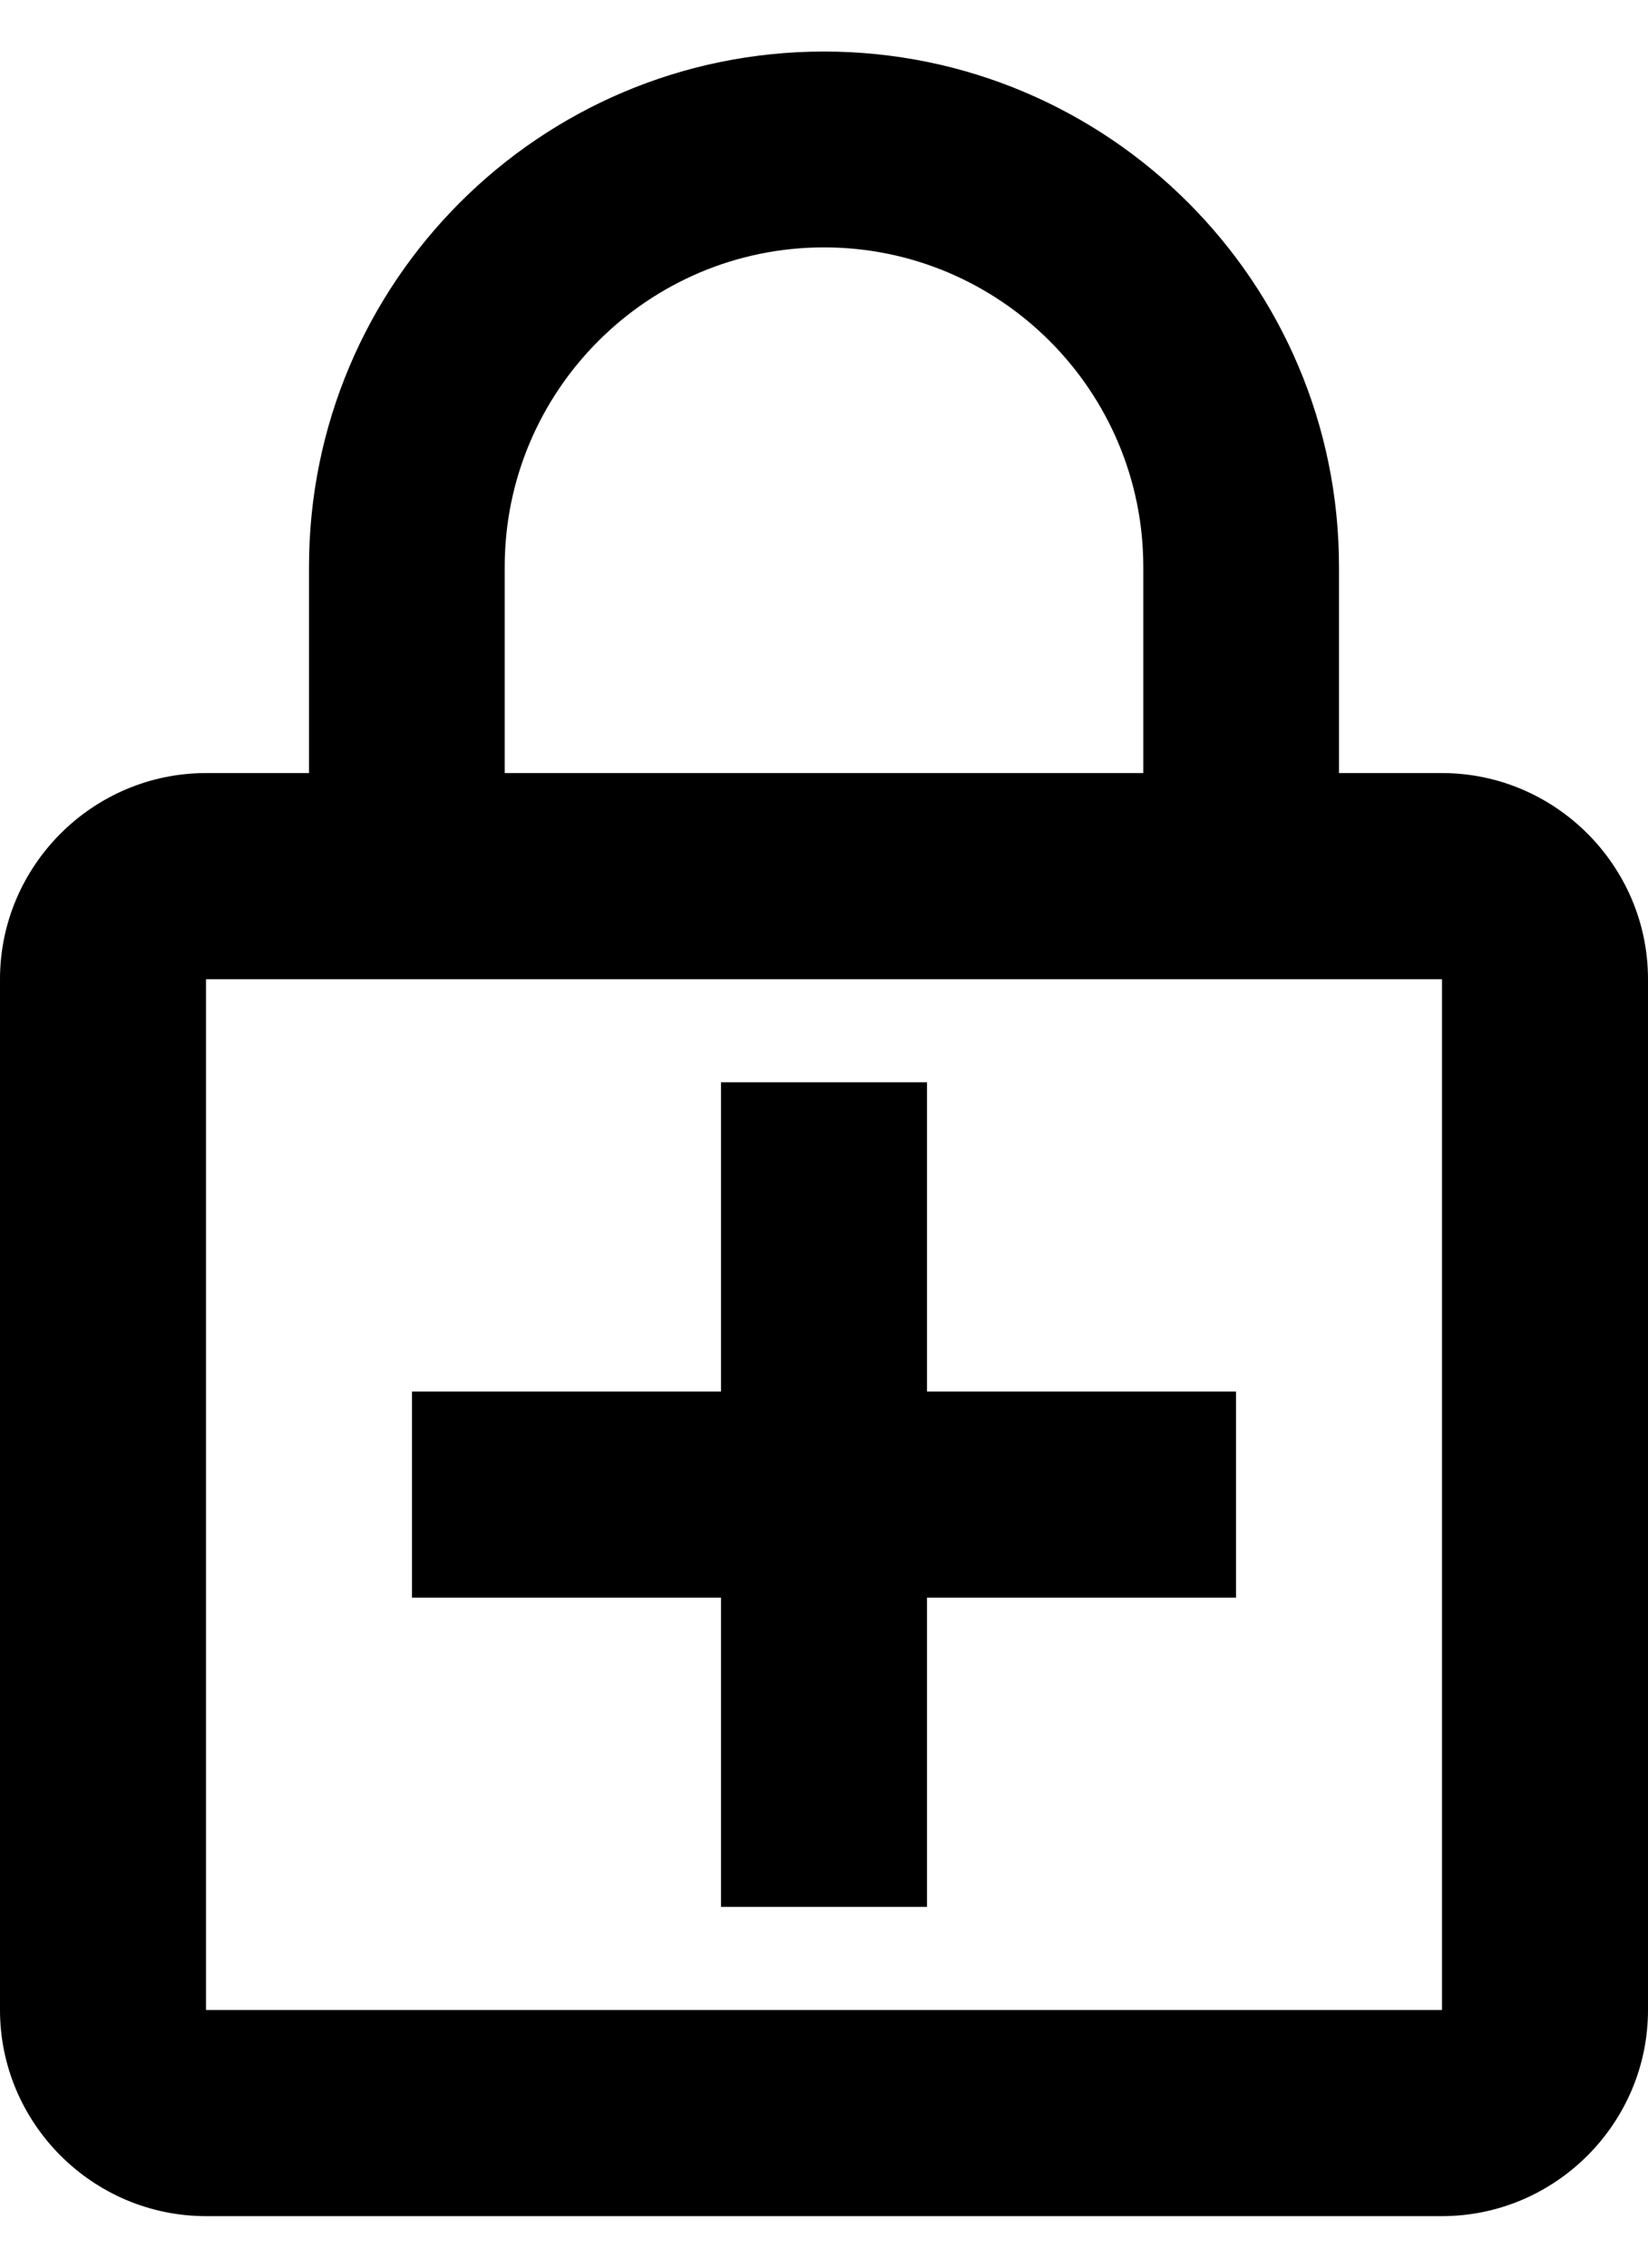 <svg width="16" height="22" viewBox="0 0 16 22" fill="none" xmlns="http://www.w3.org/2000/svg">
<path d="M14 7.5H13V5.5C13 2.74 10.76 0.5 8 0.5C5.24 0.5 3 2.74 3 5.5V7.5H2C0.9 7.5 0 8.4 0 9.5V19.5C0 20.6 0.9 21.5 2 21.5H14C15.1 21.5 16 20.6 16 19.5V9.5C16 8.4 15.1 7.5 14 7.5ZM4.9 5.5C4.9 3.79 6.29 2.4 8 2.4C9.71 2.4 11.1 3.79 11.1 5.5V7.5H4.9V5.5ZM14 19.5H2V9.5H14V19.5ZM9 10.5H7V13.5H4V15.5H7V18.5H9V15.5H12V13.5H9V10.5Z" fill="black"/>
</svg>
